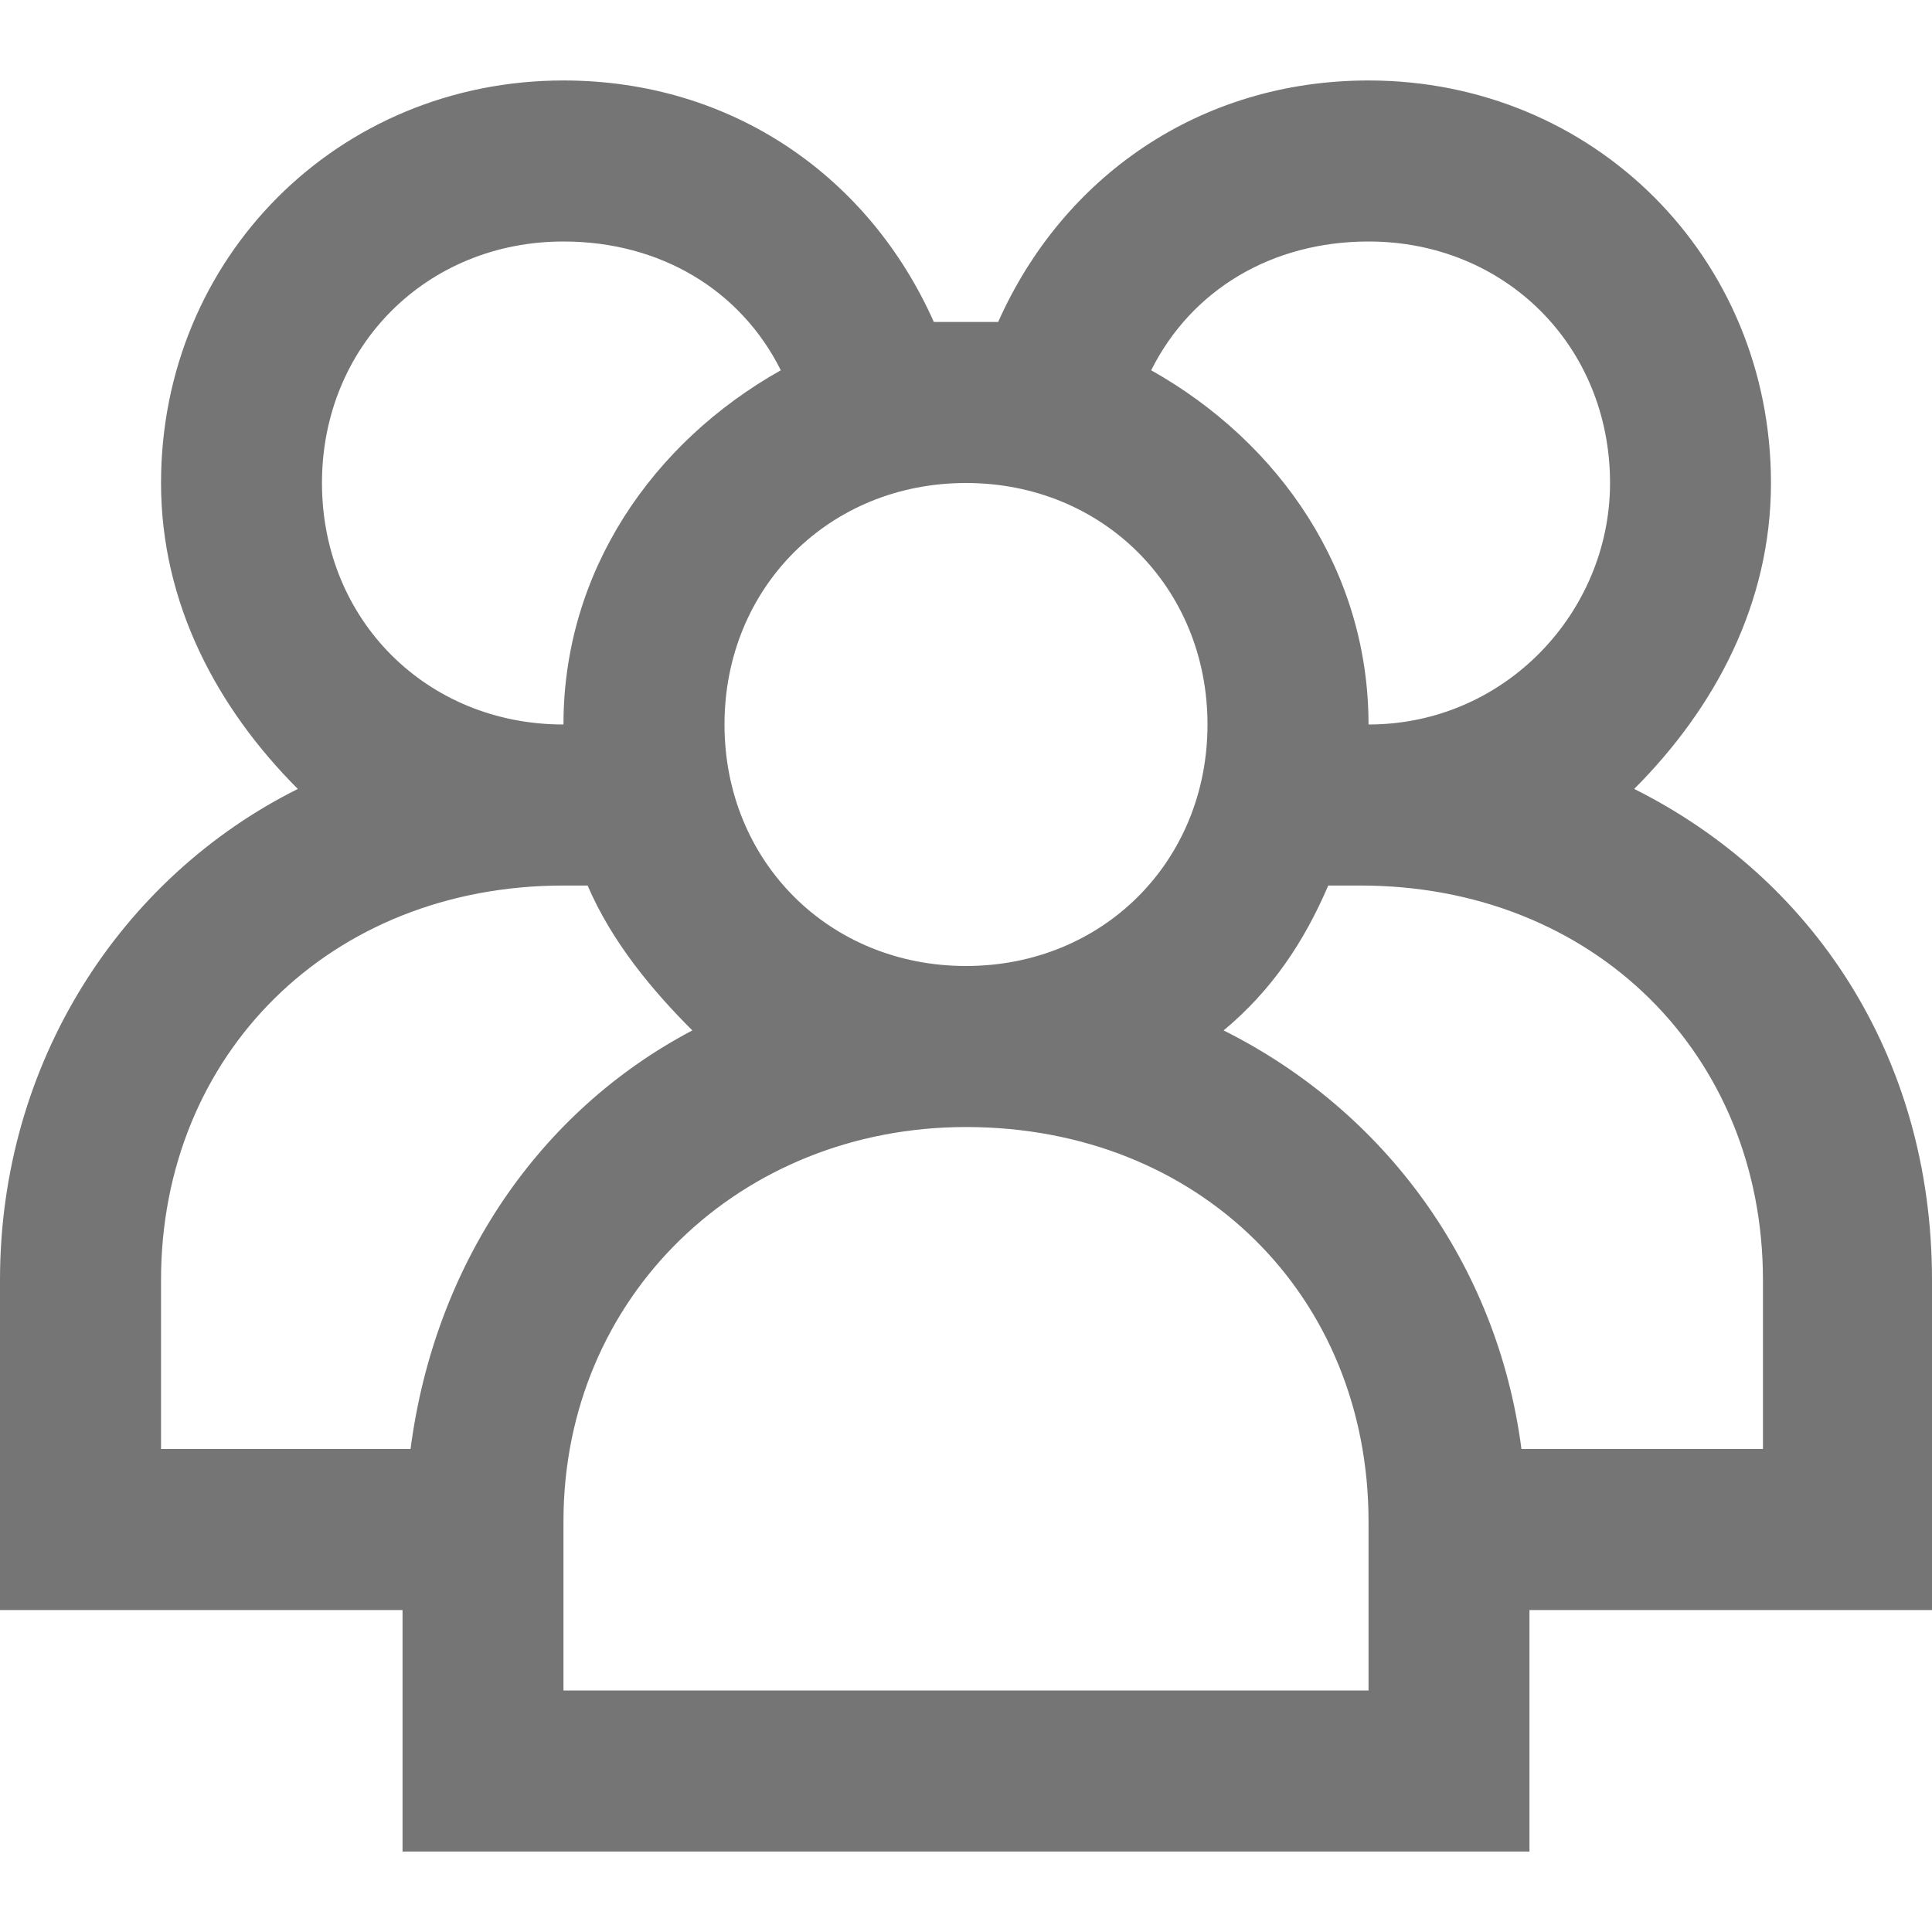 <svg width="20" height="20" viewBox="0 0 20 20" fill="none" xmlns="http://www.w3.org/2000/svg">
<path d="M20 13.25C20 10.917 18.75 9.083 16.917 8.167C17.75 7.333 18.333 6.25 18.333 5C18.333 2.667 16.5 0.833 14.167 0.833C12.417 0.833 11 1.833 10.333 3.333C10.25 3.333 10.083 3.333 10 3.333C9.917 3.333 9.75 3.333 9.667 3.333C9 1.833 7.583 0.833 5.833 0.833C3.5 0.833 1.667 2.667 1.667 5C1.667 6.25 2.25 7.333 3.083 8.167C1.25 9.083 0 11 0 13.25V16.667H4.167V19.167H15.833V16.667H20V13.25ZM14.167 2.5C15.583 2.5 16.667 3.583 16.667 5C16.667 6.333 15.583 7.5 14.167 7.5C14.167 5.917 13.25 4.583 11.917 3.833C12.333 3 13.167 2.5 14.167 2.5ZM12.5 7.5C12.5 8.917 11.417 10 10 10C8.583 10 7.5 8.917 7.5 7.5C7.5 6.083 8.583 5 10 5C11.417 5 12.5 6.083 12.5 7.5ZM5.833 2.5C6.833 2.5 7.667 3 8.083 3.833C6.75 4.583 5.833 5.917 5.833 7.5C4.417 7.5 3.333 6.417 3.333 5C3.333 3.583 4.417 2.5 5.833 2.5ZM4.25 15H1.667V13.25C1.667 10.917 3.417 9.167 5.833 9.167C5.917 9.167 6 9.167 6.083 9.167C6.333 9.75 6.75 10.25 7.167 10.667C5.583 11.5 4.5 13.083 4.25 15ZM14.167 17.5H5.833V15.75C5.833 13.417 7.667 11.667 10 11.667C12.417 11.667 14.167 13.417 14.167 15.75V17.5ZM18.333 15H15.75C15.5 13.083 14.333 11.5 12.667 10.667C13.167 10.25 13.5 9.75 13.75 9.167C13.833 9.167 13.917 9.167 14.083 9.167C16.5 9.167 18.25 10.917 18.25 13.25V15H18.333Z" fill="#757575"/>
</svg>
